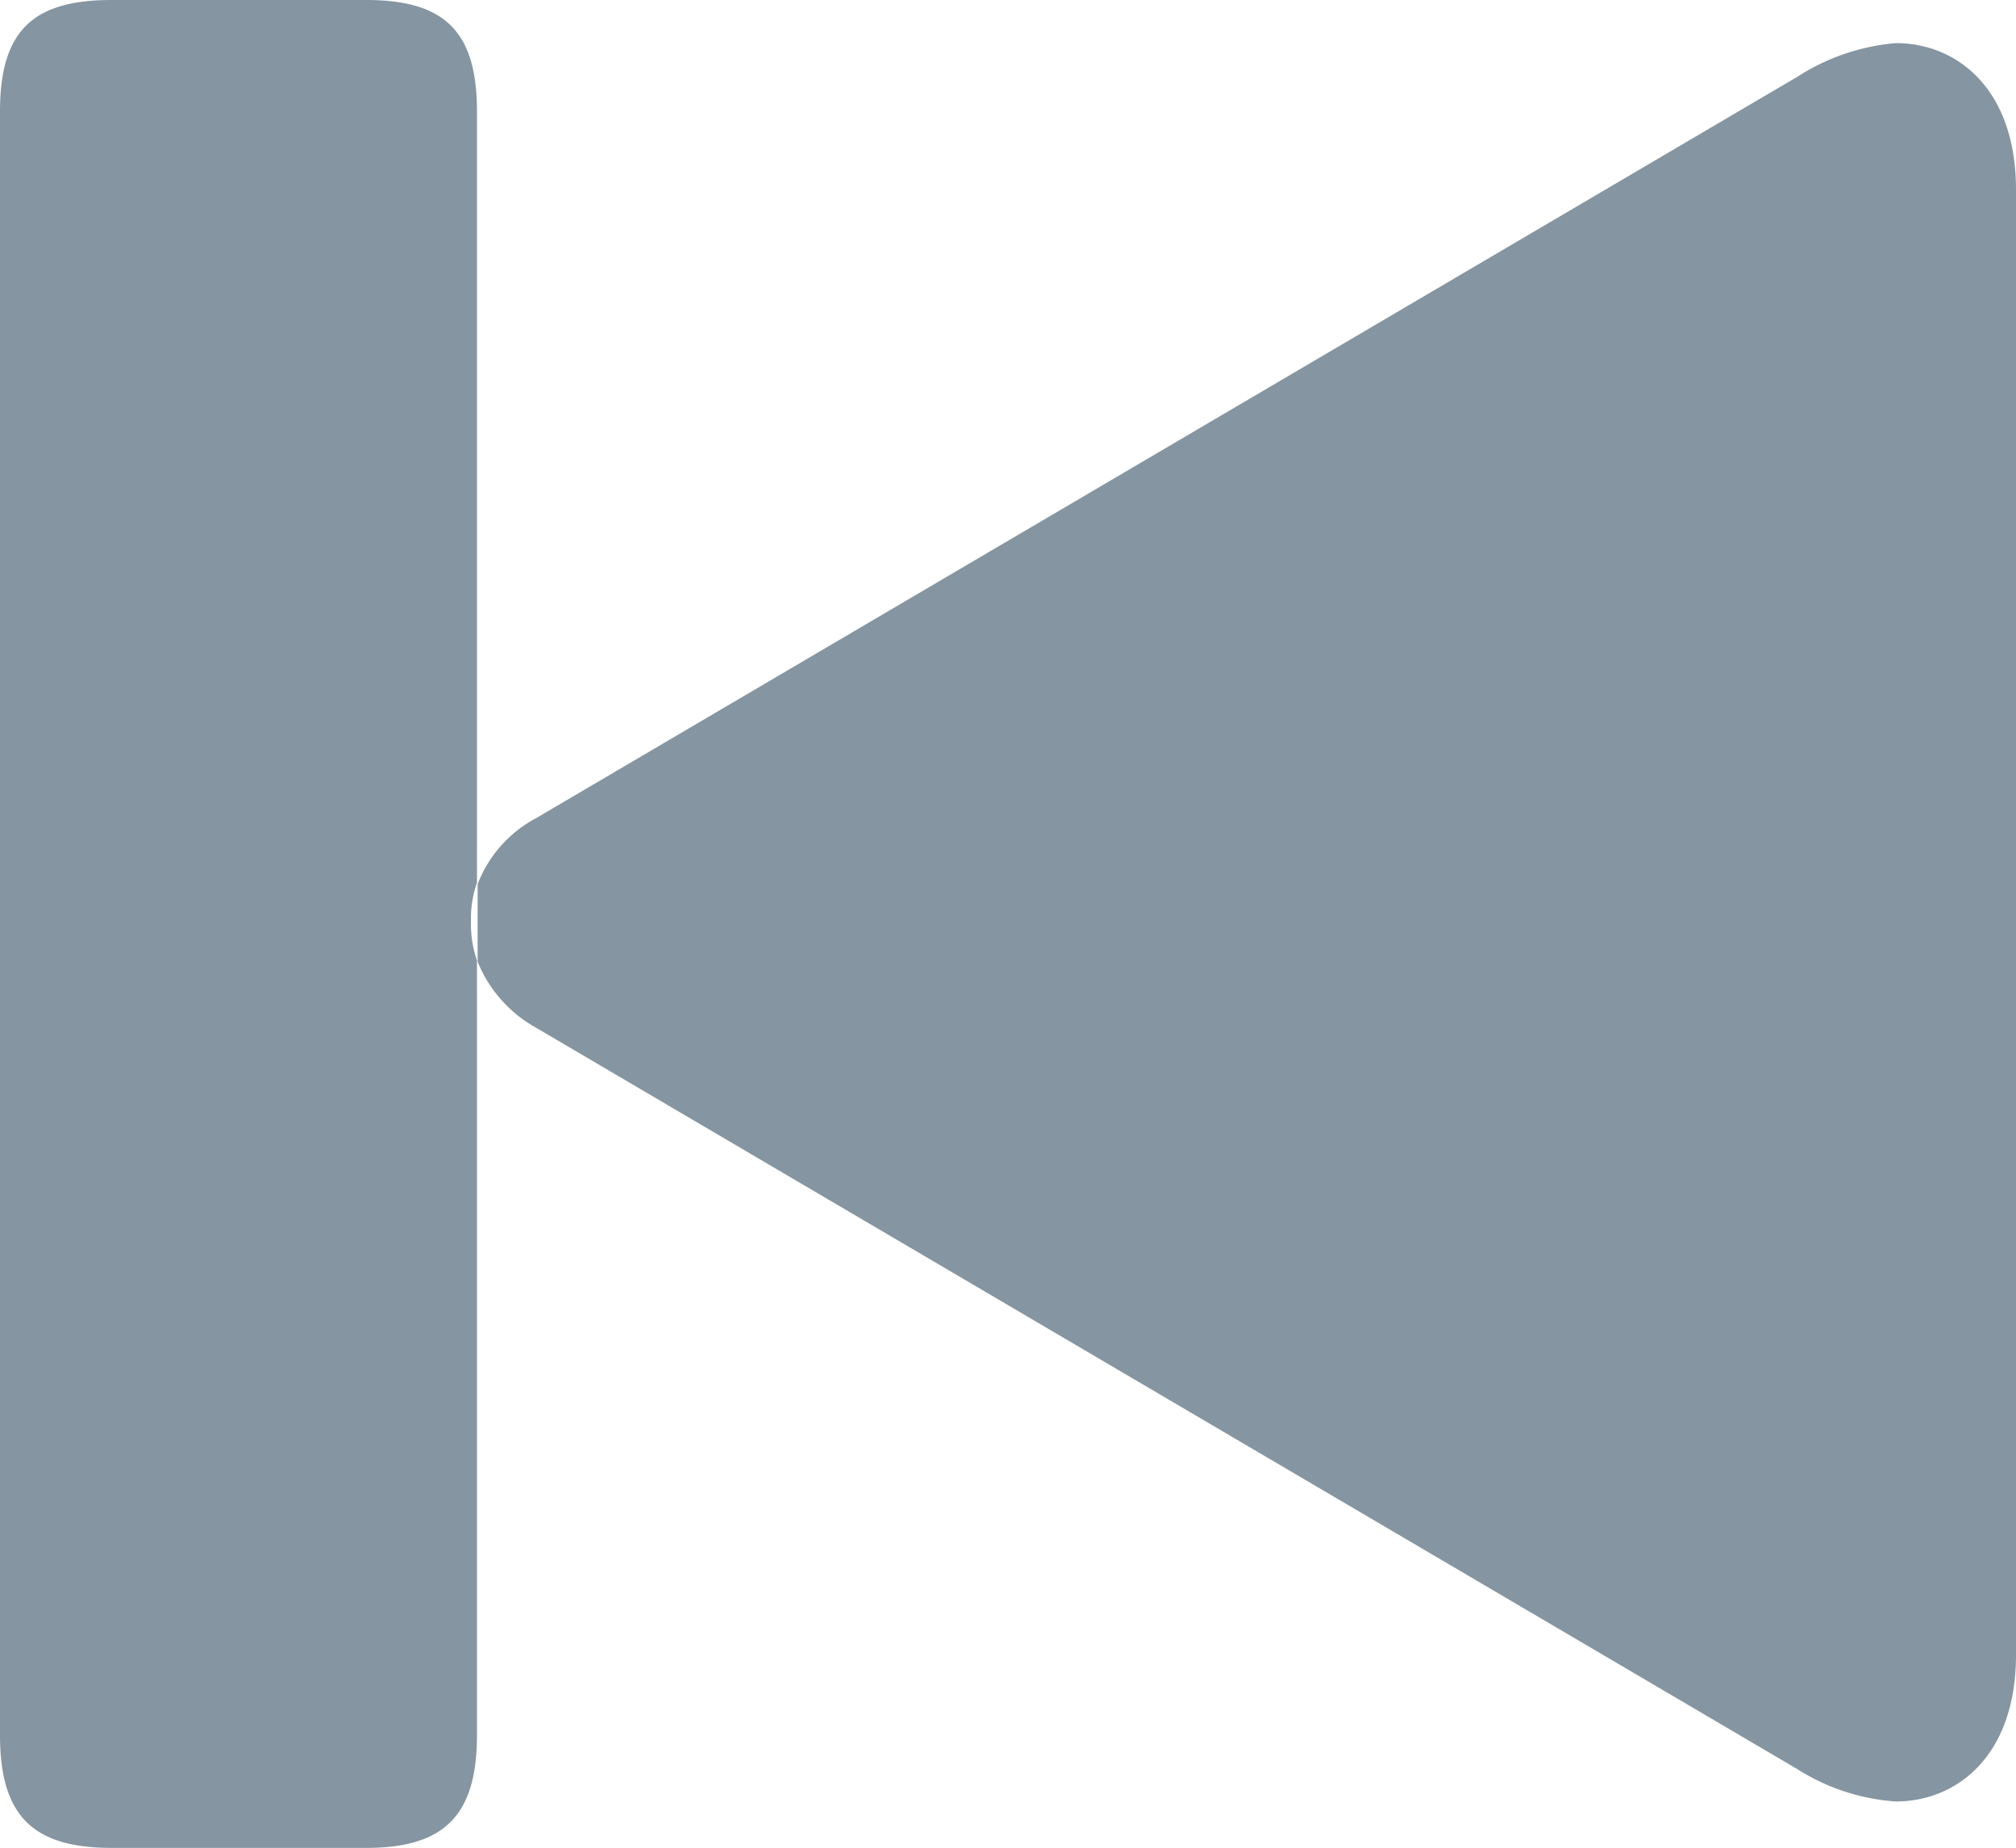 <svg xmlns="http://www.w3.org/2000/svg" viewBox="0 0 30.39 27.86"><g id="Layer_2" data-name="Layer 2"><g id="Layer_1-2" data-name="Layer 1"><g id="Ultralight-S"><path fill="#8595a1" d="M1.68,27.86H5.52c1.18,0,1.67-.49,1.67-1.7V14.48a1.66,1.66,0,0,1-.09-.59,1.6,1.6,0,0,1,.09-.58V1.68C7.19.47,6.7,0,5.52,0H1.68C.49,0,0,.47,0,1.68V26.16C0,27.37.49,27.86,1.68,27.86Zm26.9-.7c.91,0,1.81-.68,1.81-2.21V2.86c0-1.53-.9-2.21-1.81-2.21a3.24,3.24,0,0,0-1.49.51l-19,11.17a1.9,1.9,0,0,0-.89,1v1.17a2,2,0,0,0,.89,1l19,11.17A3.16,3.16,0,0,0,28.58,27.16Z"/></g></g></g></svg>
